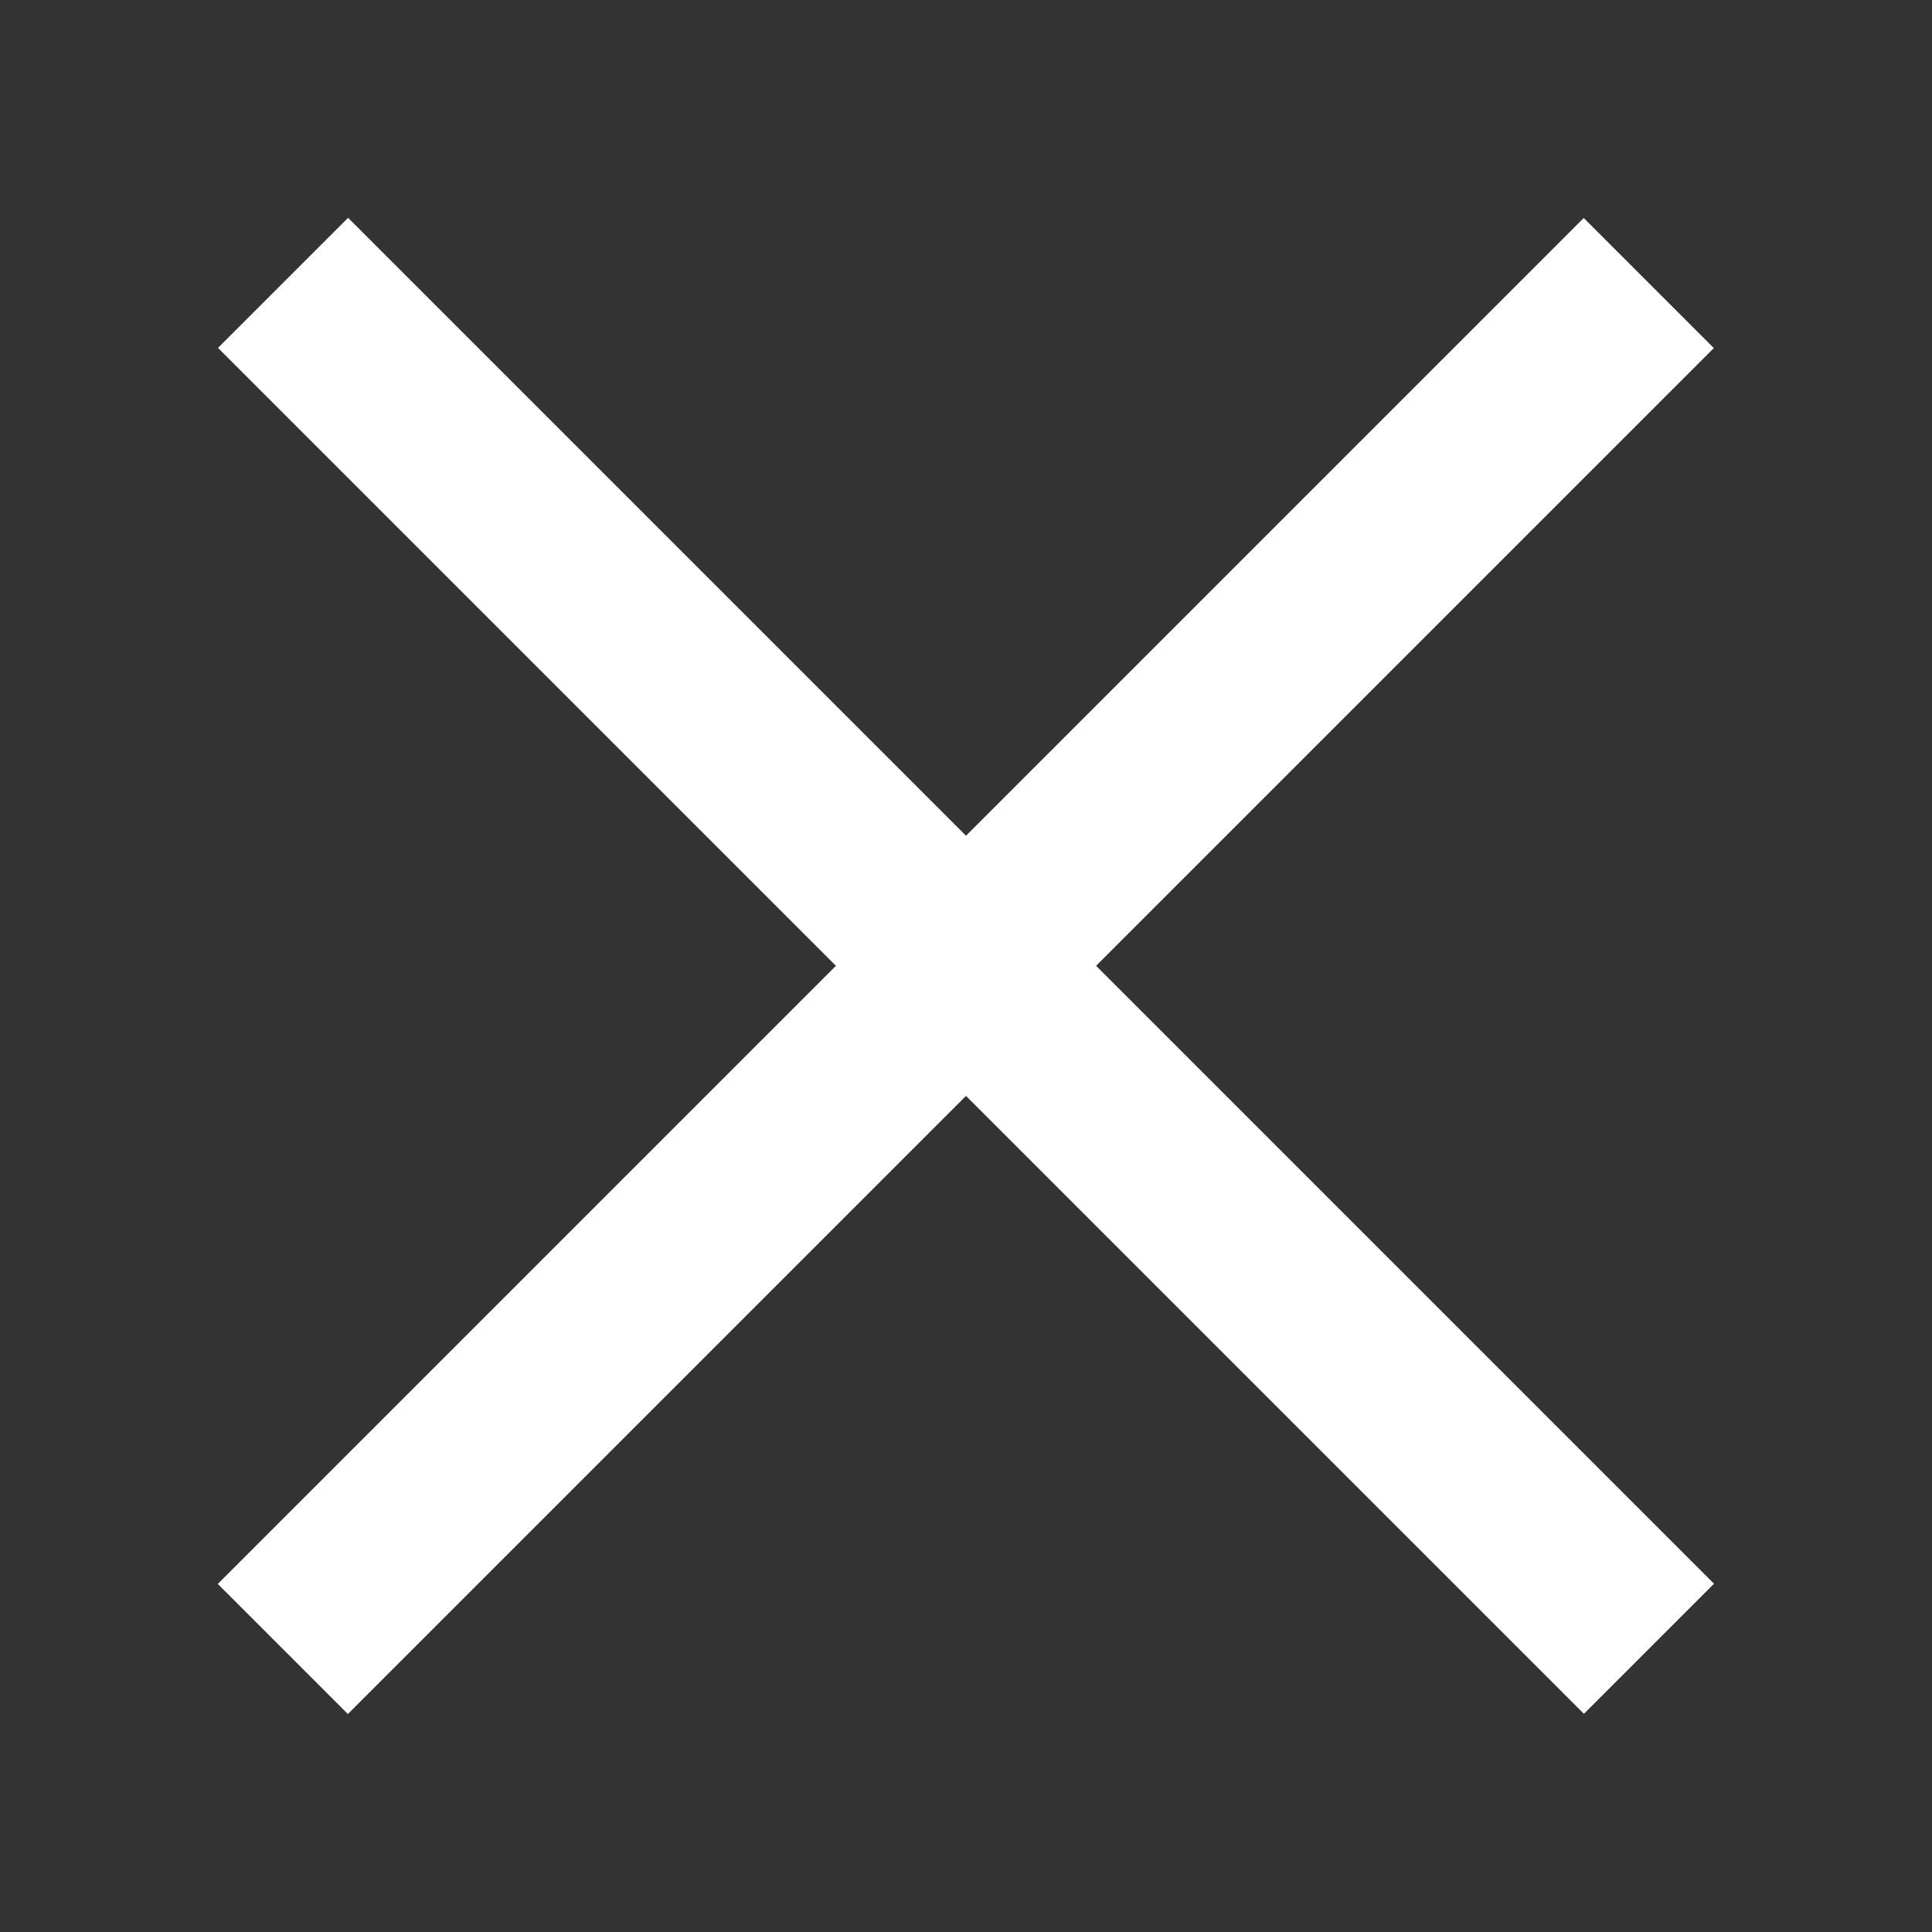 <?xml version="1.0" encoding="utf-8"?>
<!-- Generator: Adobe Illustrator 23.0.1, SVG Export Plug-In . SVG Version: 6.00 Build 0)  -->
<svg version="1.1" id="レイヤー_1" xmlns="http://www.w3.org/2000/svg" xmlns:xlink="http://www.w3.org/1999/xlink" x="0px"
	 y="0px" viewBox="0 0 42 42" style="enable-background:new 0 0 42 42;" xml:space="preserve">
<rect x="0" y="0" width="42" height="42" fill="#333333" stroke="none"/>
<style type="text/css">
	.st0{fill:none;}
	.st1{fill:#FFFFFF;}
</style>
<rect class="st0" width="42" height="42"/>
<g>
	<rect x="0" y="19" transform="matrix(0.707 0.707 -0.707 0.707 21 -8.698)" class="st1" width="42" height="4"/>
	<rect x="0" y="19" transform="matrix(0.707 -0.707 0.707 0.707 -8.698 21)" class="st1" width="42" height="4"/>
</g>
</svg>
